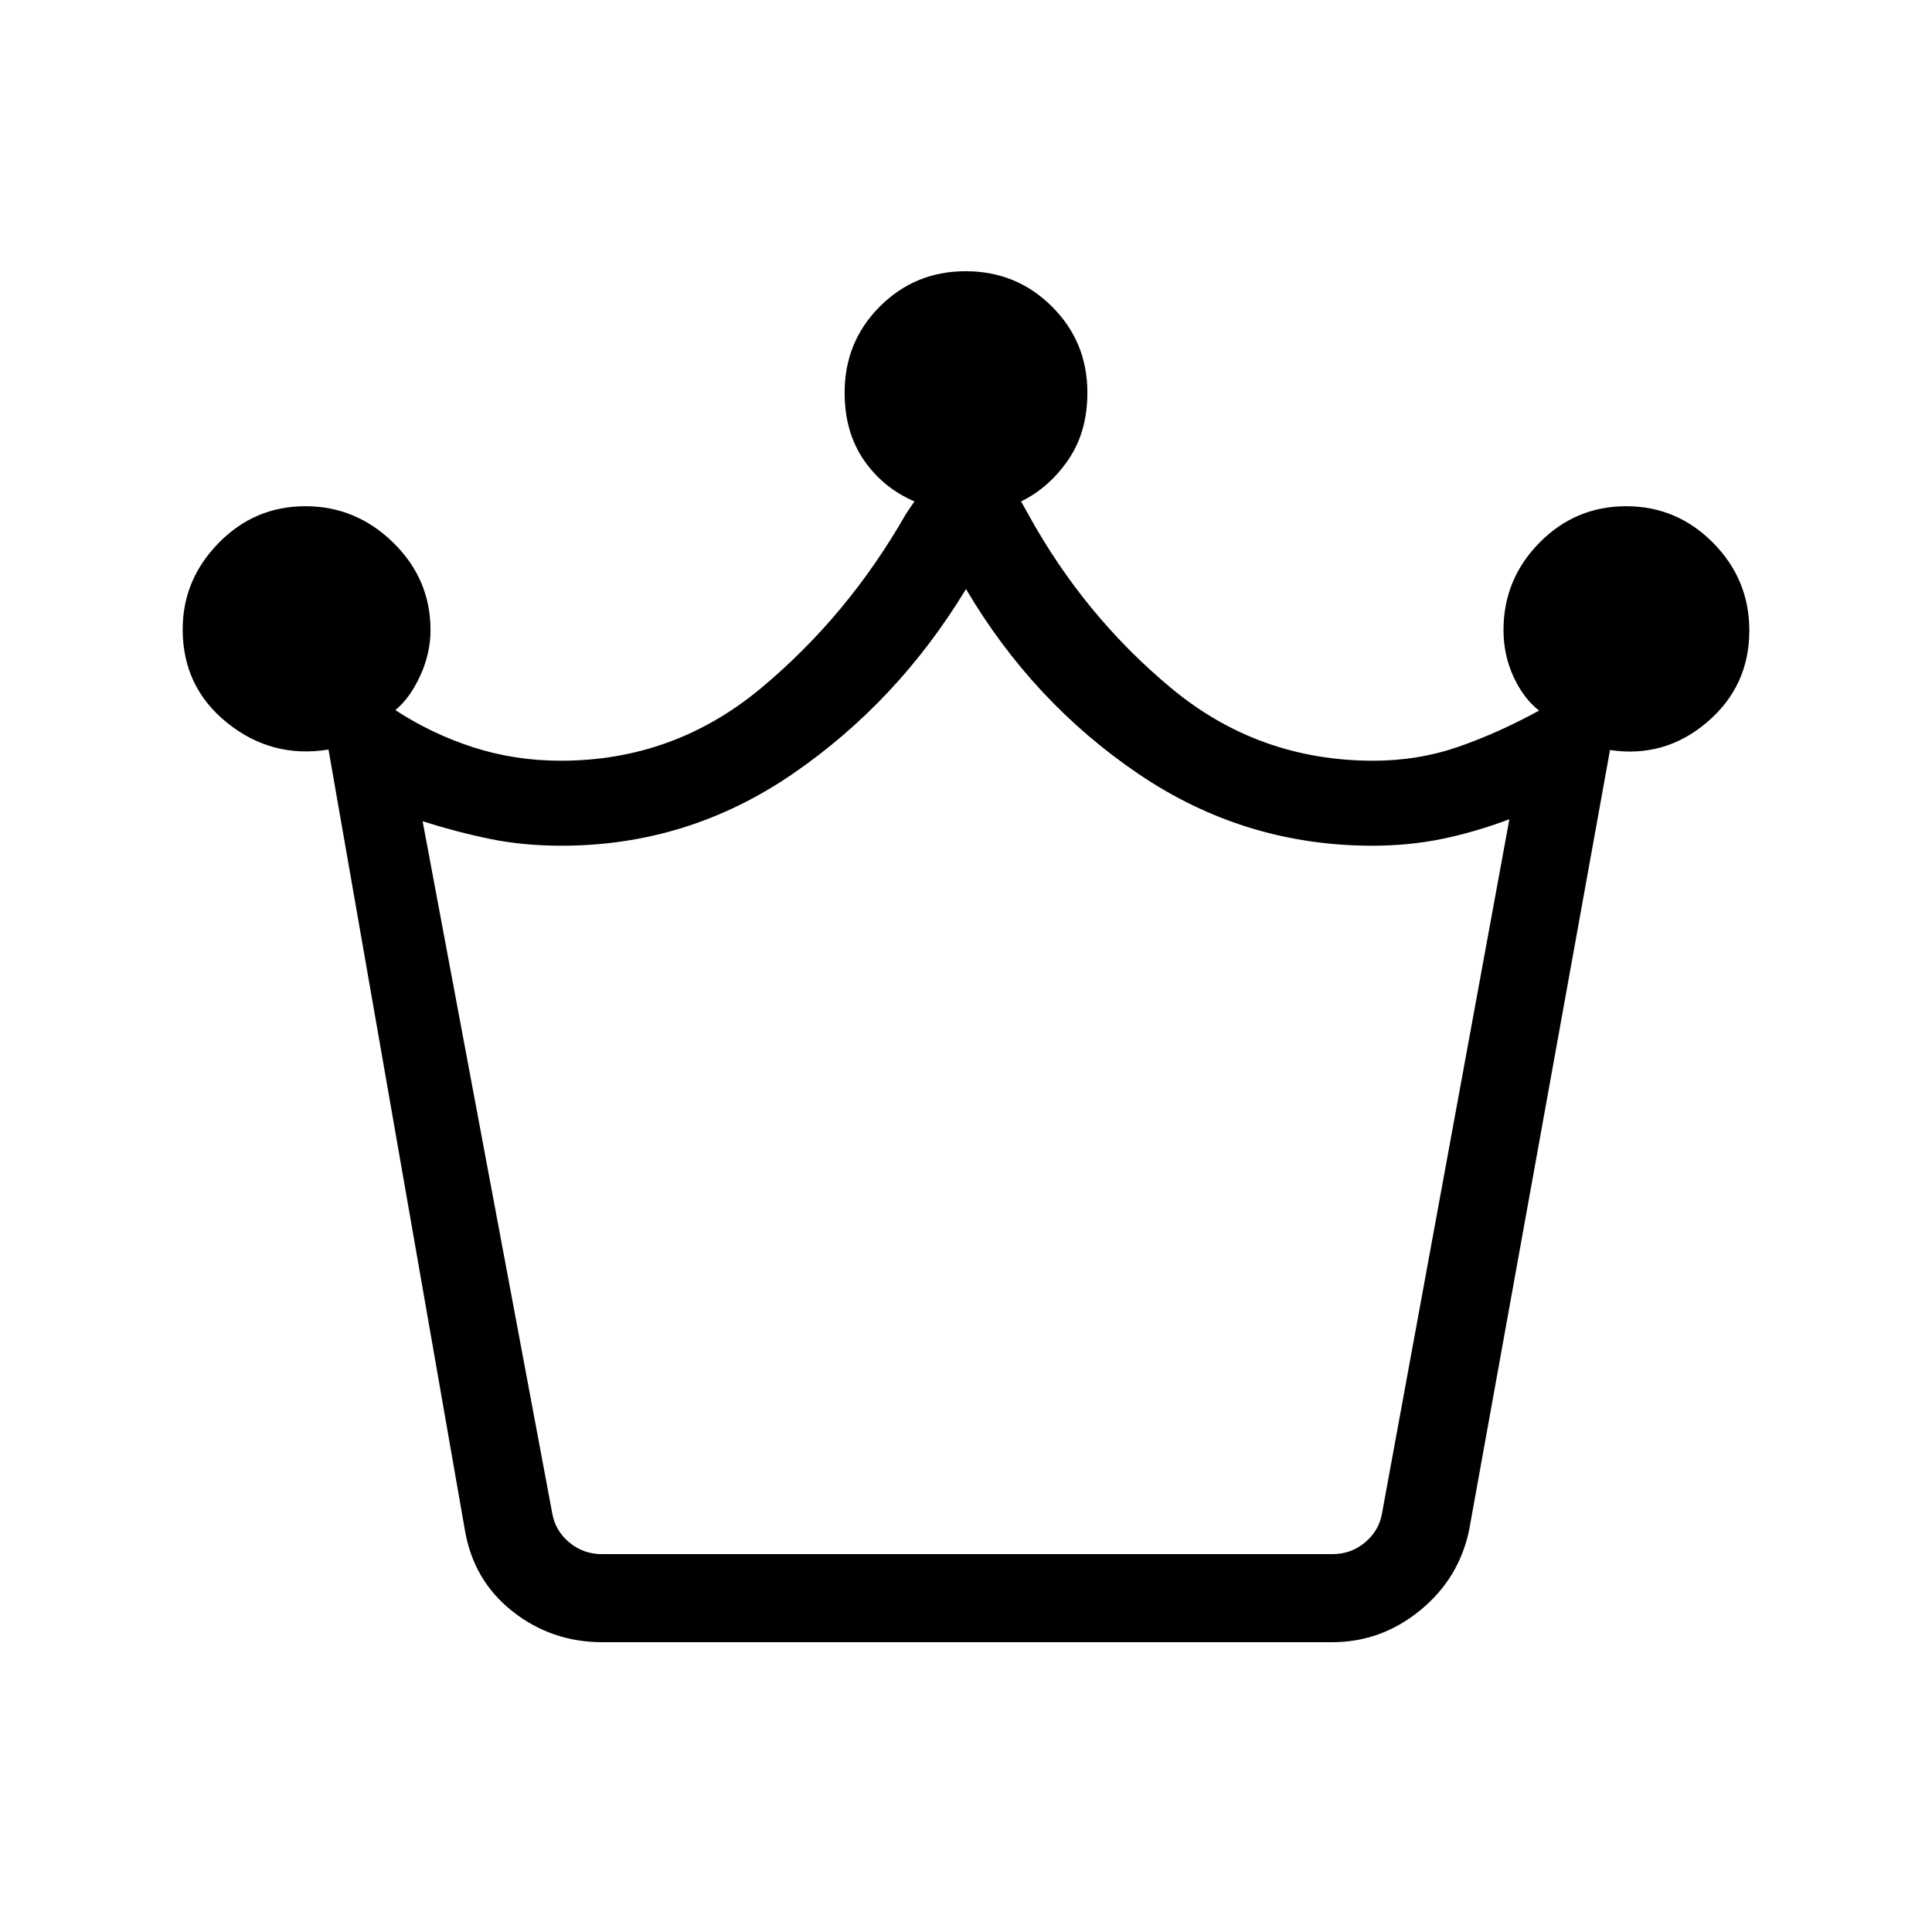 <svg xmlns="http://www.w3.org/2000/svg" height="48" viewBox="0 -960 960 960" width="48"><path d="M299.31-144q-25.31 0-44.78-15.43-19.46-15.43-23.61-40.72l-67.69-387.39q-28.15 4.54-50.3-13.25-22.16-17.78-22.16-46.5 0-24.64 17.87-42.91 17.88-18.26 43.08-18.26t43.7 18.11q18.5 18.12 18.5 43.43 0 11.53-5.11 22.69-5.12 11.15-12.35 17.08 18.05 11.81 38.7 18.48 20.65 6.67 43.51 6.67 56.18 0 99.45-36.04 43.26-36.04 72.03-86.58l4.23-6.23q-15.61-6.69-25.15-20.57-9.54-13.89-9.54-33.5 0-25.26 17.49-42.78 17.5-17.53 42.7-17.53 25.2 0 42.81 17.53 17.62 17.52 17.62 42.78 0 19.61-9.54 33.46-9.54 13.86-23.39 20.61l3.47 6.23q27.77 50.54 71.15 86.58Q625.38-582 682.41-582q22.32 0 42.28-6.94 19.95-6.94 40.08-17.98-7.69-5.93-12.69-16.76-5-10.83-5-23.24 0-25.31 17.87-43.43 17.88-18.11 43.08-18.11t43.2 18.18q18 18.18 18 43.58 0 27.66-20.99 45.56-21 17.91-48.24 13.83l-69.92 387.16q-4.9 24.29-24.29 40.22T661.92-144H299.31Zm-.23-43.77h362.98q9.23 0 16.15-5.77 6.93-5.77 8.46-14.23L750-552.92q-17.27 6.47-33.65 9.81-16.39 3.34-34.43 3.34-63.58 0-116.18-35.65-52.59-35.66-85.74-91.89-33.92 56-86.01 91.77-52.1 35.77-114.91 35.77-19.04 0-35.43-3.34-16.38-3.34-33.65-8.81l64.46 344.15q1.54 8.46 8.46 14.23 6.93 5.77 16.16 5.77Zm180.92 0Z"/></svg>